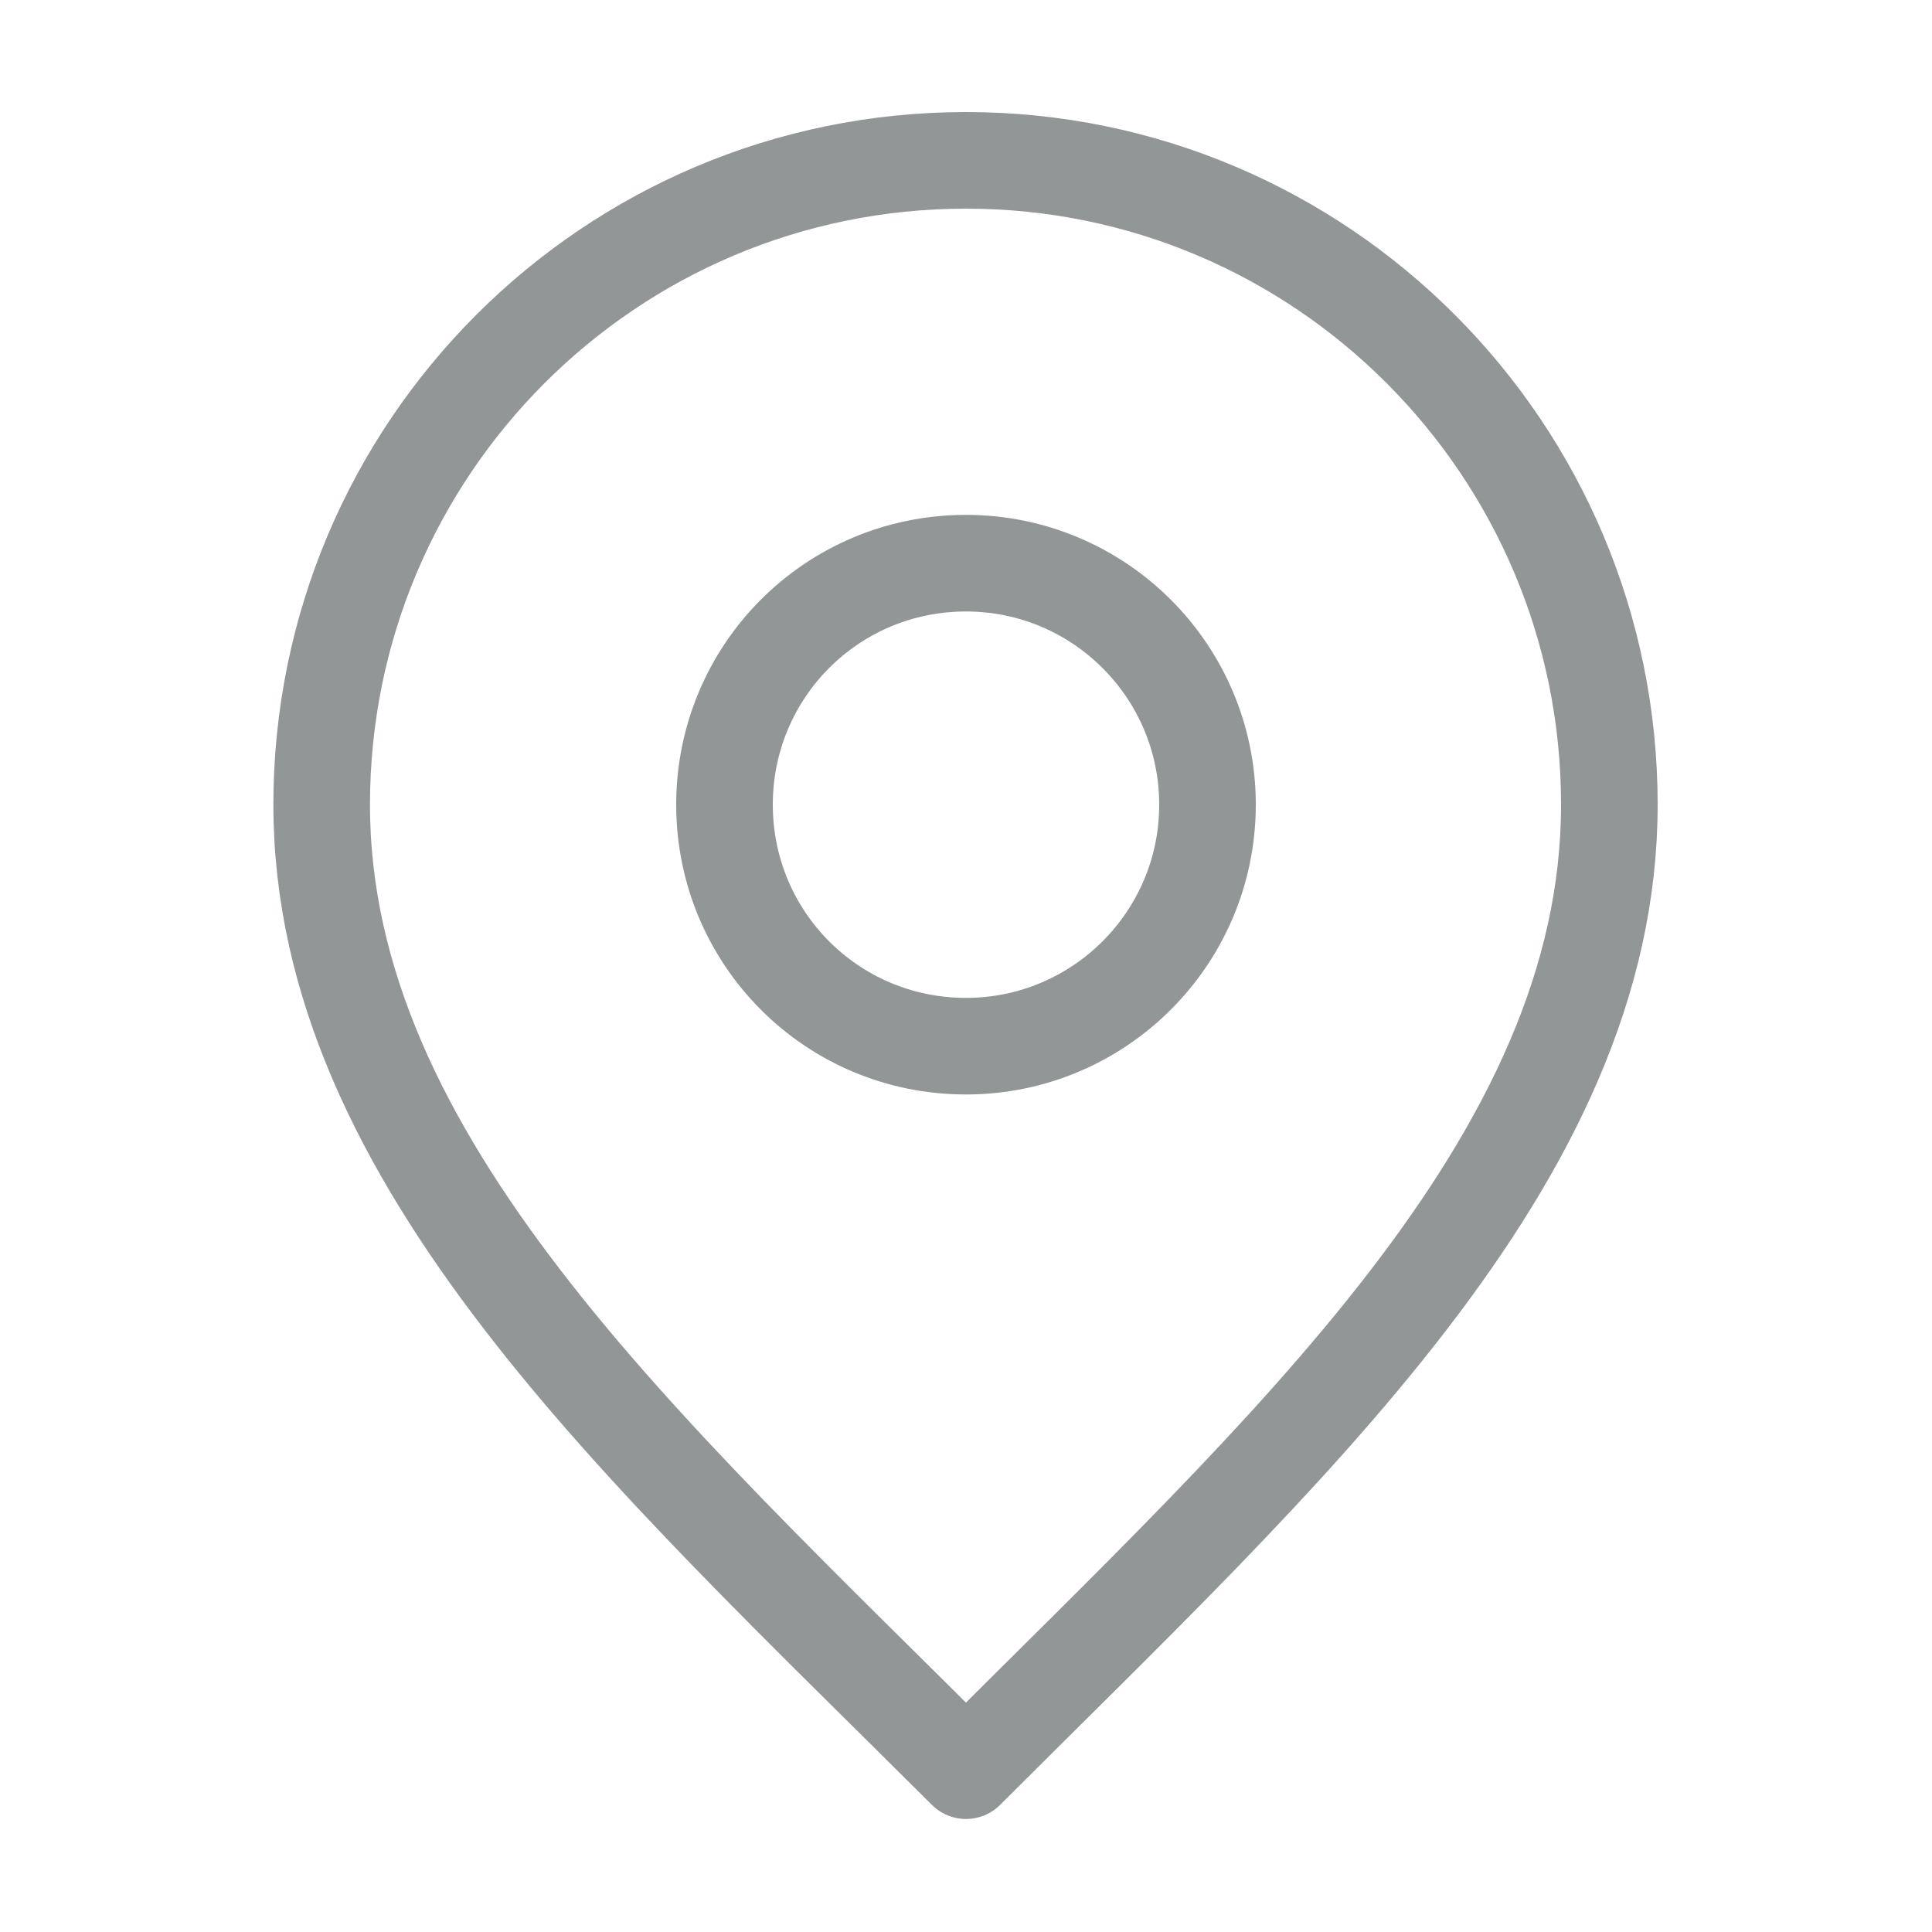 <svg width="20" height="20" viewBox="0 0 20 20" fill="none" xmlns="http://www.w3.org/2000/svg" xmlns:xlink="http://www.w3.org/1999/xlink">
	<desc>
			Created with Pixso.
	</desc>
	<defs>
		<clipPath id="clip3_3068">
			<rect id="marker-pin-01" width="20" height="20" fill="white" fill-opacity="0"/>
		</clipPath>
	</defs>
	<g clip-path="url(#clip3_3068)">
		<path id="Icon" d="M10 10.83C8.61 10.83 7.5 9.71 7.5 8.33C7.5 6.95 8.61 5.83 10 5.83C11.38 5.83 12.5 6.95 12.5 8.33C12.5 9.71 11.38 10.83 10 10.83ZM10 18.33C6.66 15 3.33 12.01 3.33 8.33C3.33 4.65 6.31 1.66 10 1.66C13.68 1.66 16.66 4.65 16.66 8.33C16.66 12.01 13.33 15 10 18.33Z" stroke="#939697" stroke-opacity="1" stroke-width="1" stroke-linejoin="round"/>
	</g>
</svg>
